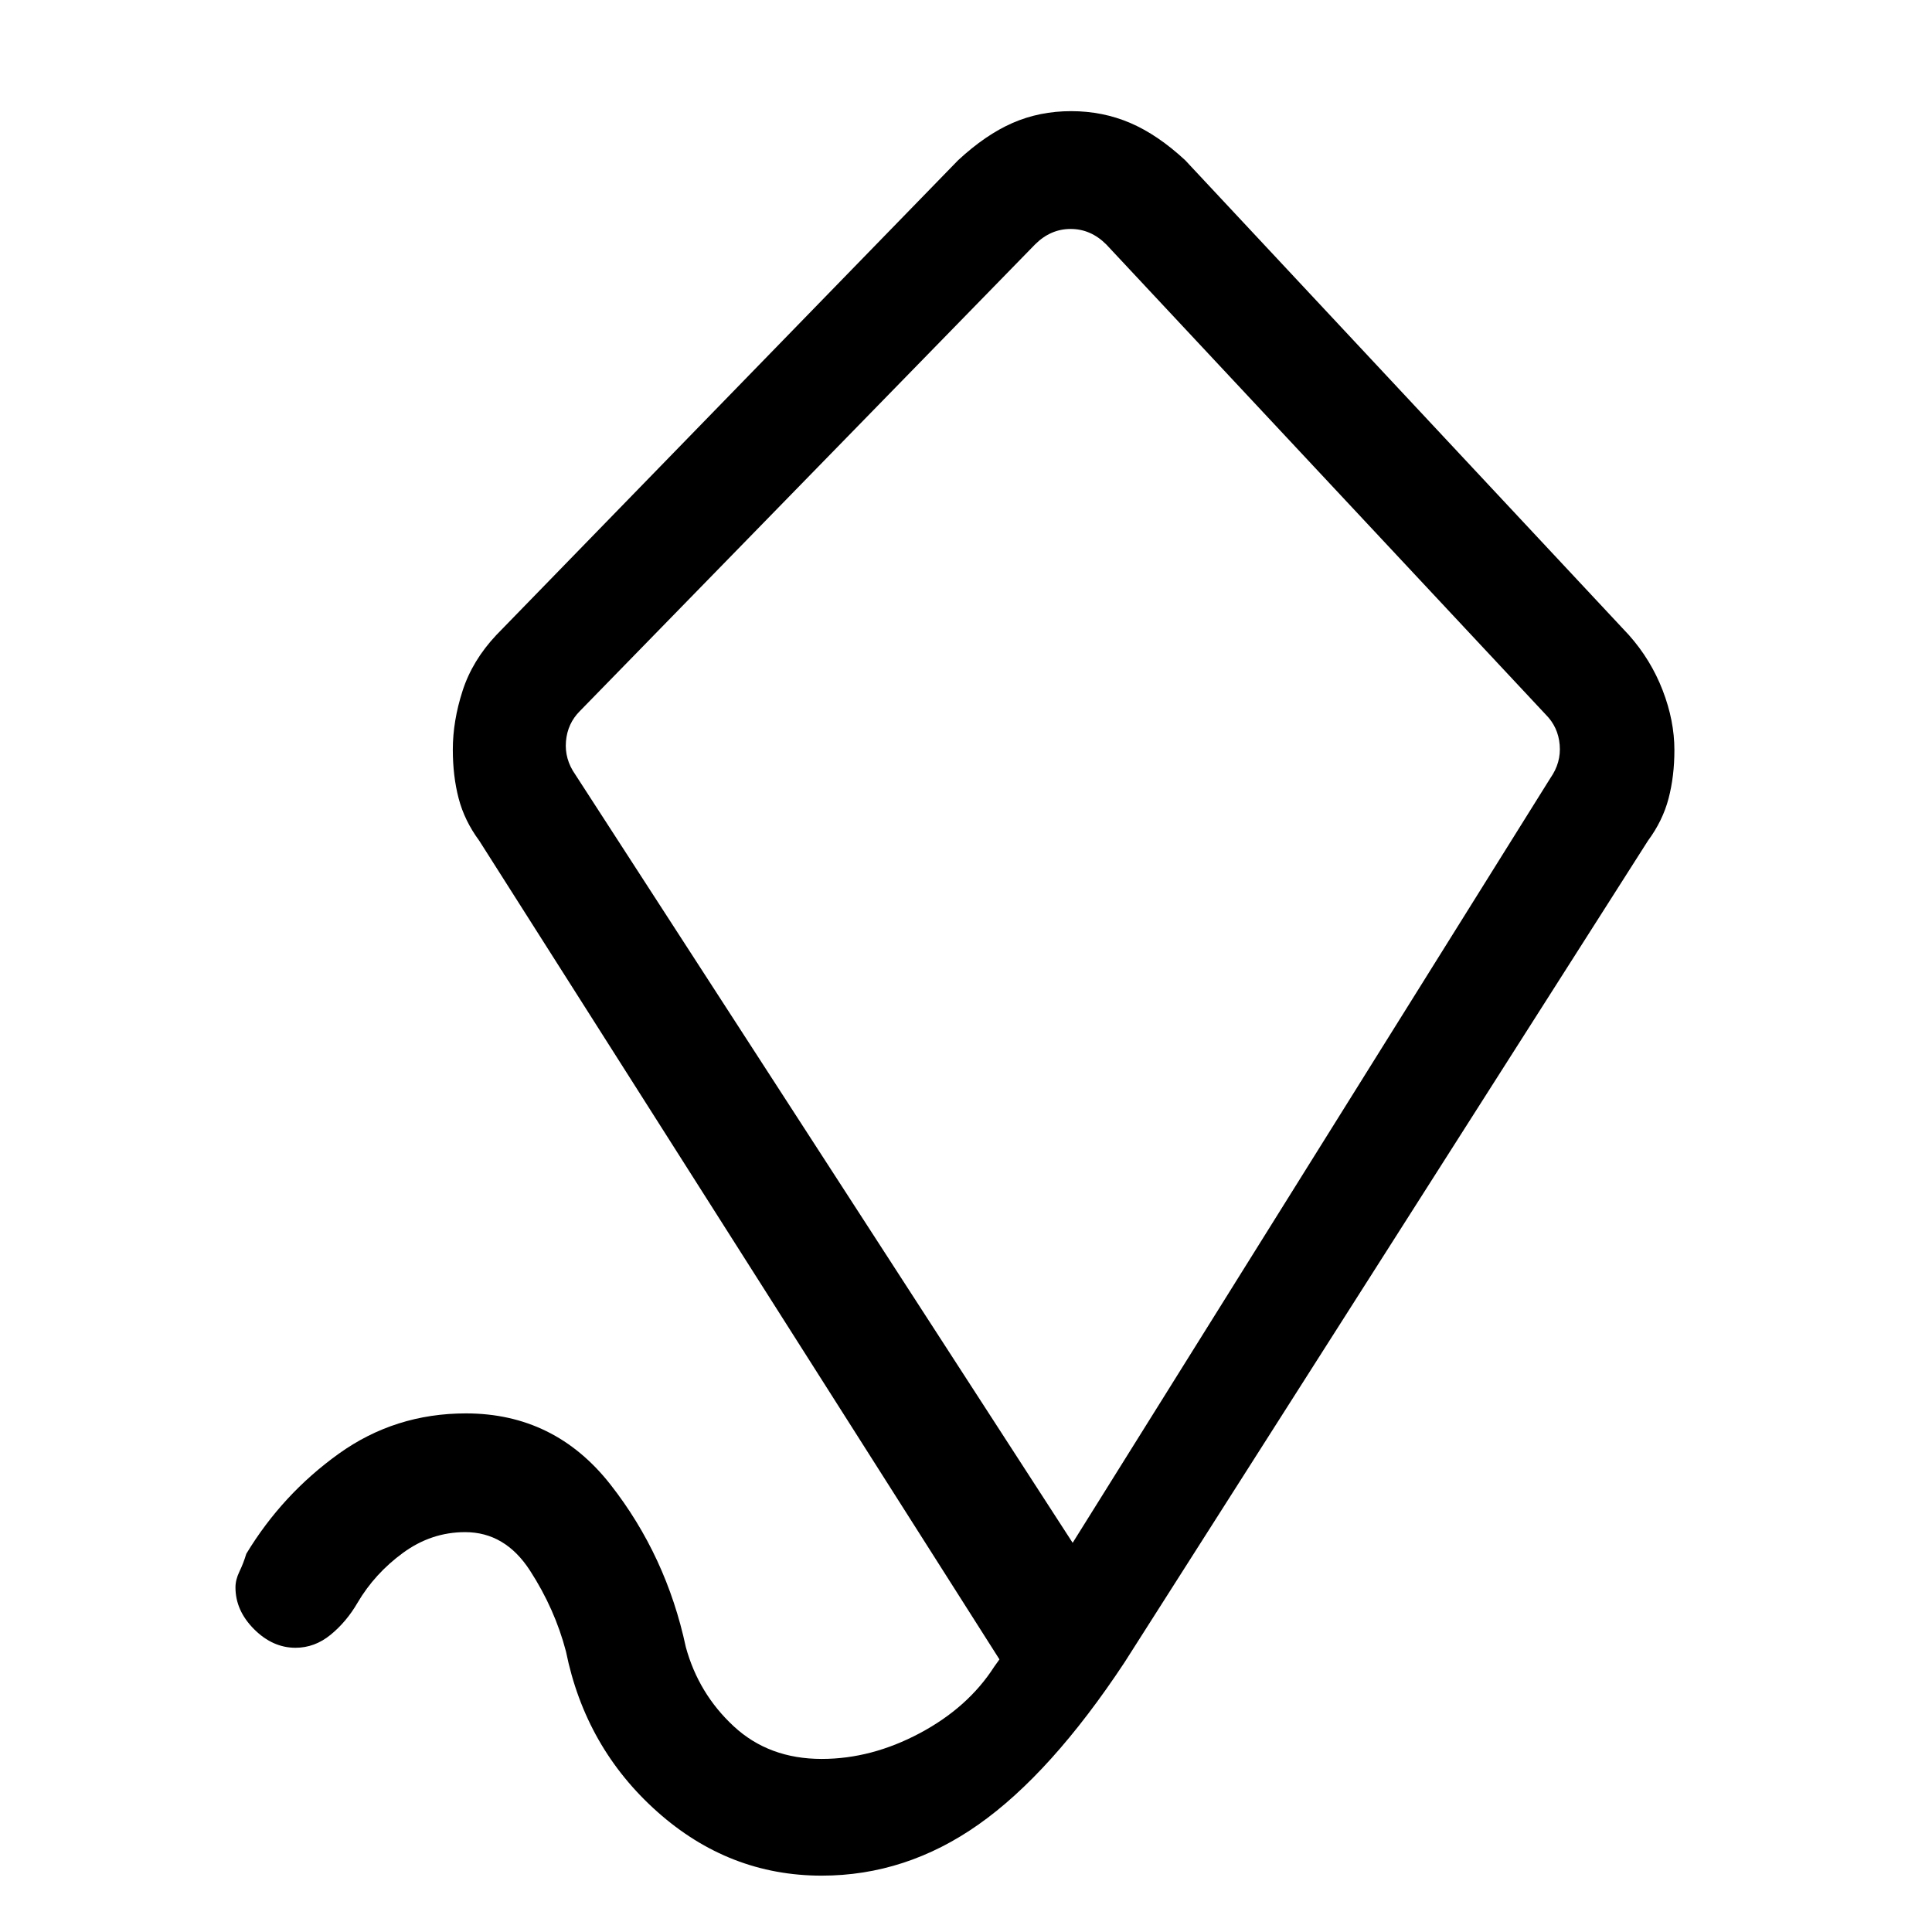 <svg xmlns="http://www.w3.org/2000/svg" height="20" viewBox="0 -960 960 960" width="20"><path d="m533-193.38 237.38-380q5.39-7.7 4.62-16.54-.77-8.85-6.92-15L549.69-838.54q-7.69-7.69-17.69-7.69t-17.69 7.69L288.15-606.69q-6.15 6.15-6.92 15-.77 8.84 4.62 16.54L533-193.38Zm-4.77-326.7ZM408.31-28q-46.08 0-81.73-31.77-35.66-31.77-45.35-79.61-5.54-21.16-17.9-40.24-12.35-19.07-32.21-19.07-16.81 0-30.89 10.31-14.08 10.3-22.61 24.84-5.47 9.41-13.36 15.86-7.9 6.45-17.42 6.45-11.38 0-20.61-9.25-9.23-9.25-9.23-20.75 0-3.79 1.97-7.87 1.98-4.09 3.41-8.82 17.87-29.56 45.86-49.67 27.99-20.1 63.25-20.1 44.13 0 71.86 35.38 27.73 35.39 37.42 80.69 6.31 23.16 23.8 39.39Q382.06-86 408.31-86 433-86 457-98.77q24-12.77 37.01-33.04l2.61-3.65-258.47-406.77q-7.35-9.95-10.25-21.04-2.9-11.09-2.9-24.26 0-14.19 4.85-29.21 4.84-15.03 16.77-27.72l229.46-235.92q13.69-12.7 27.09-18.54 13.41-5.85 29.08-5.85 15.67 0 29.33 5.85 13.65 5.84 27.34 18.54l220.46 235.92q10.93 12.3 16.77 27.43 5.85 15.12 5.85 29.75 0 12.97-2.9 24.04-2.9 11.07-10.25 21.01L558.69-133.85q-36.38 55-72.46 80.43Q450.15-28 408.31-28Z"/></svg>
